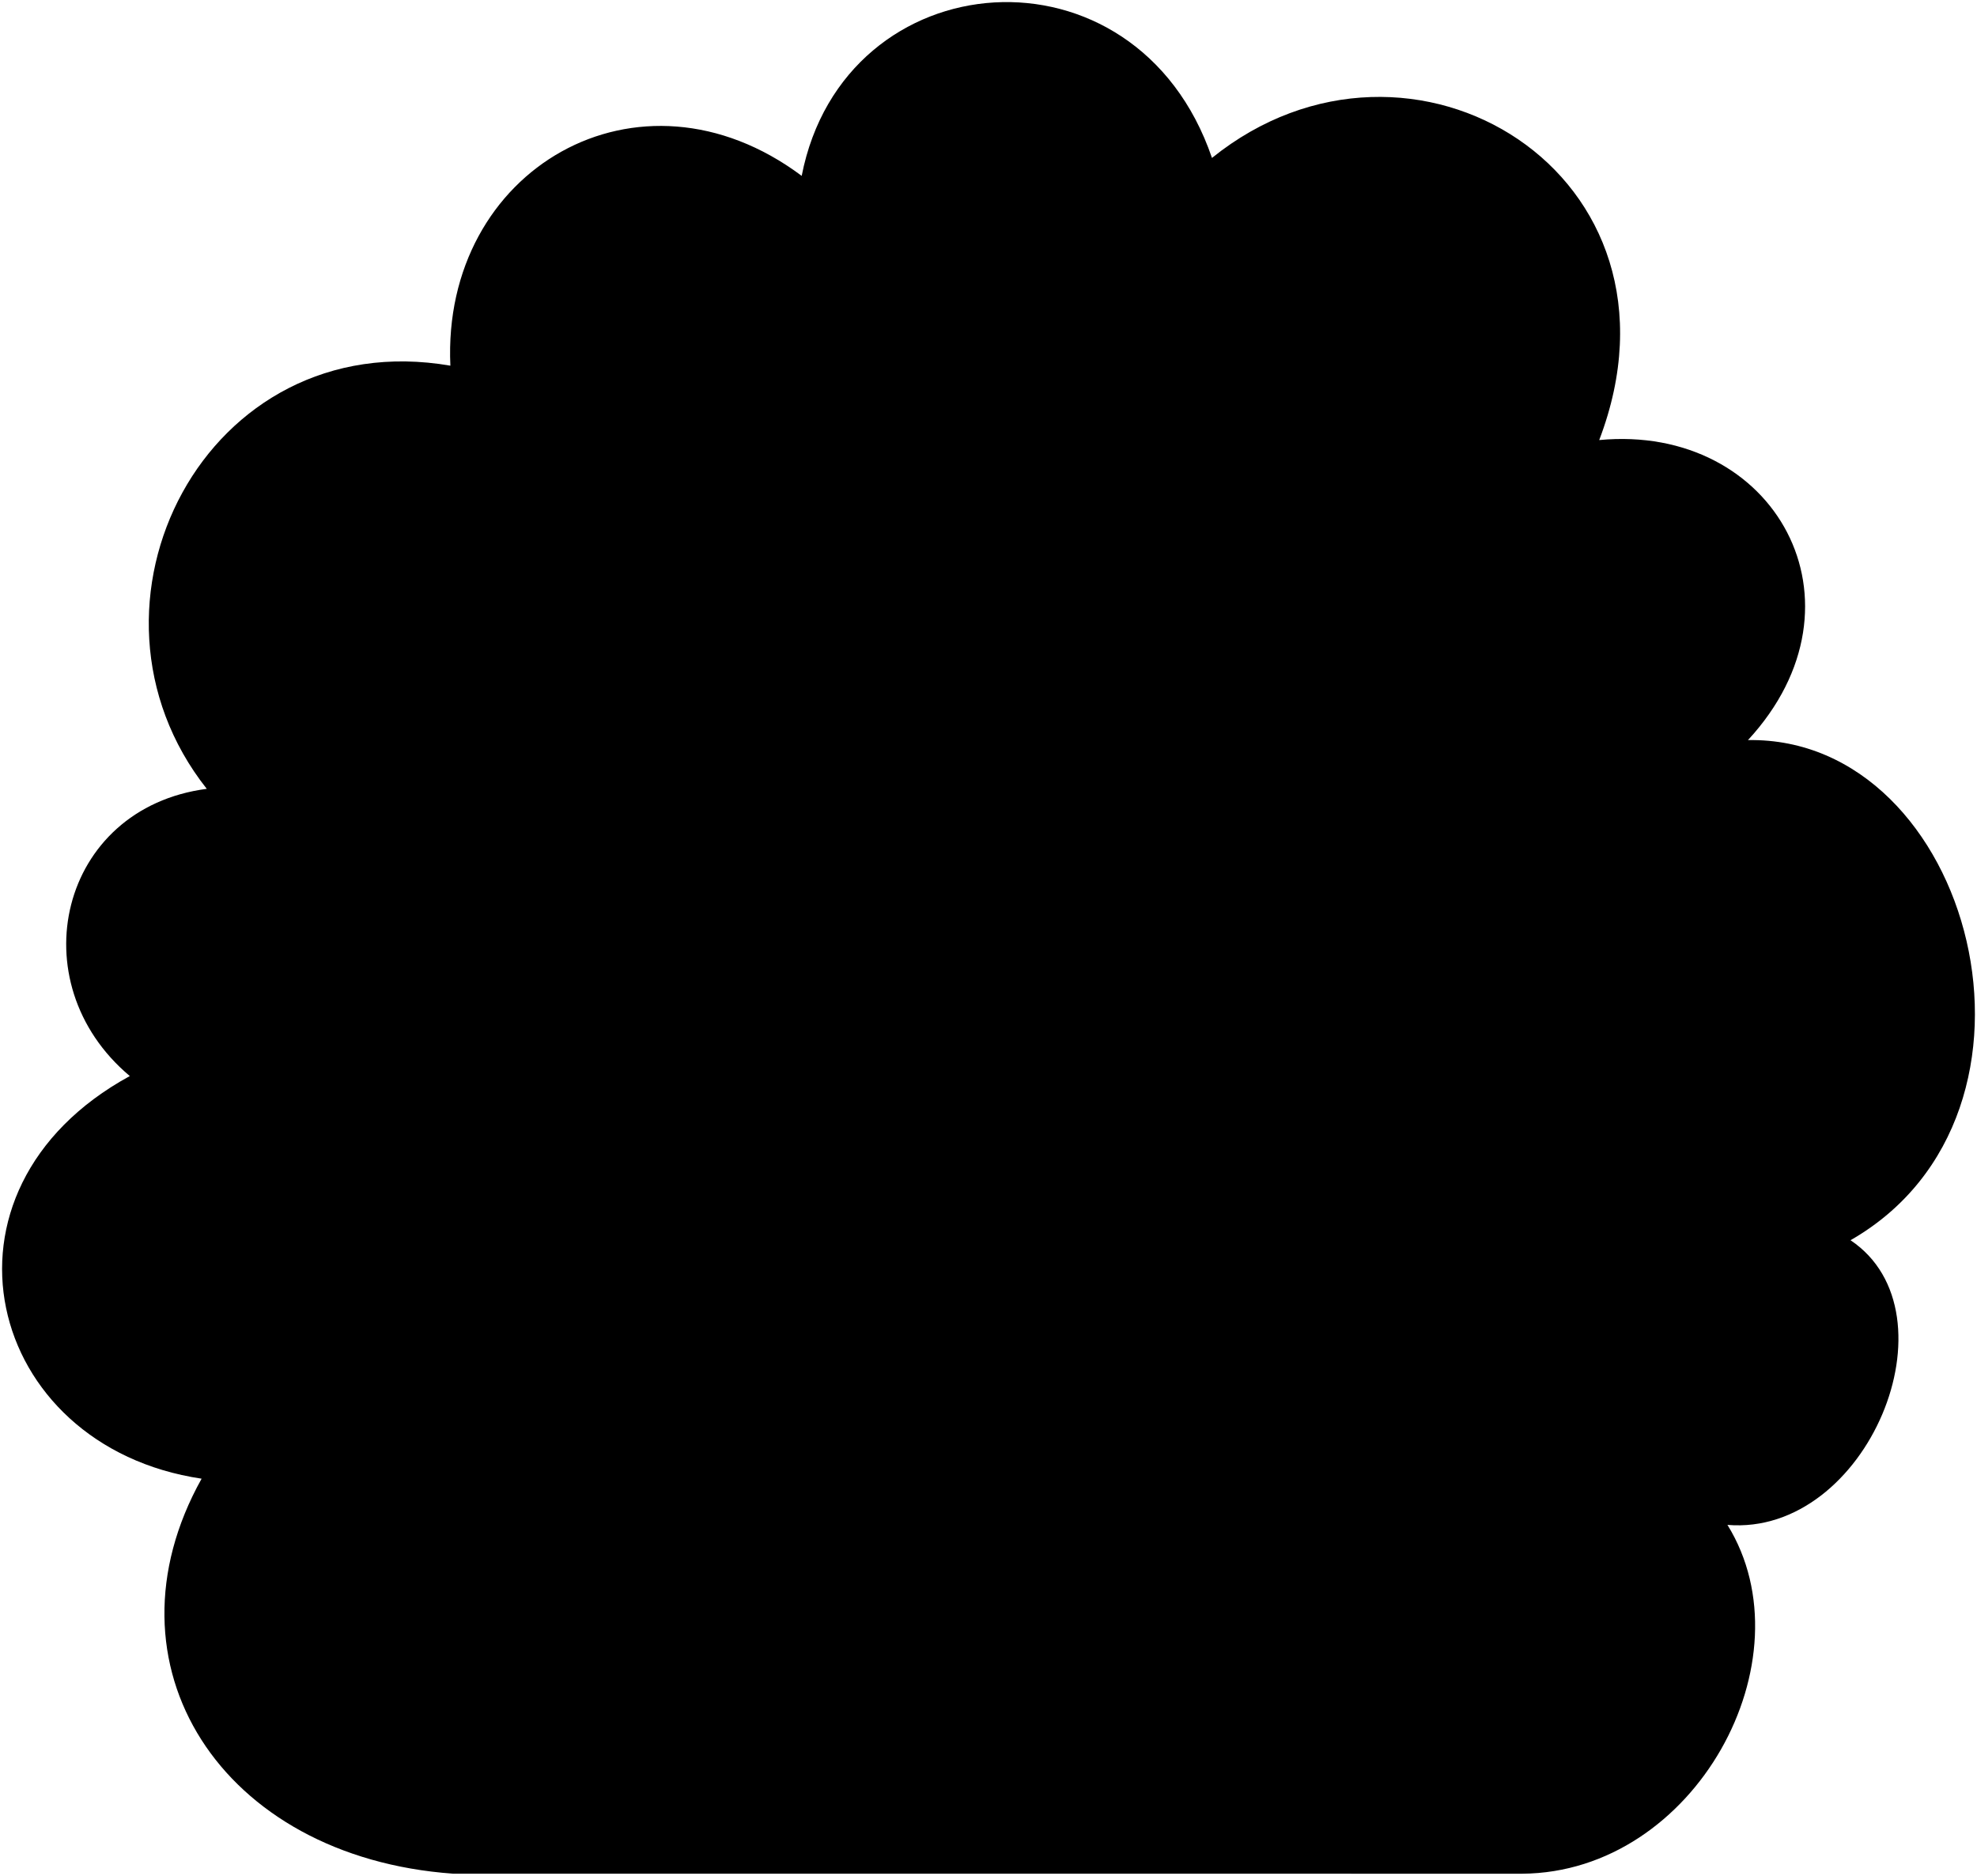 <svg viewBox="0 0 475.01 450.64">
  <path class="shrubCloser" d="M365.76,450.14c41.59-.31,69.31-51.45,49.29-83.8,33.58,2.78,55.76-50.83,29.57-68.39,53.3-30.5,29.27-121.07-24.64-120.15,30.5-33,6.47-76.09-35.74-72.08C408.58,41.94,339-.57,291.2,37.94,273-15.36,202.79-9.81,192.62,42.25,153.5,13,106.05,40.71,108.21,87.85,49.37,77.68,14.86,145.46,49.68,189.51c-35.43,4.62-45.29,46.52-18.49,69-50.21,27.42-34.81,89,17.25,96.73-24.95,44.67,4.63,90.88,60.39,94.89Z"/>
</svg>
